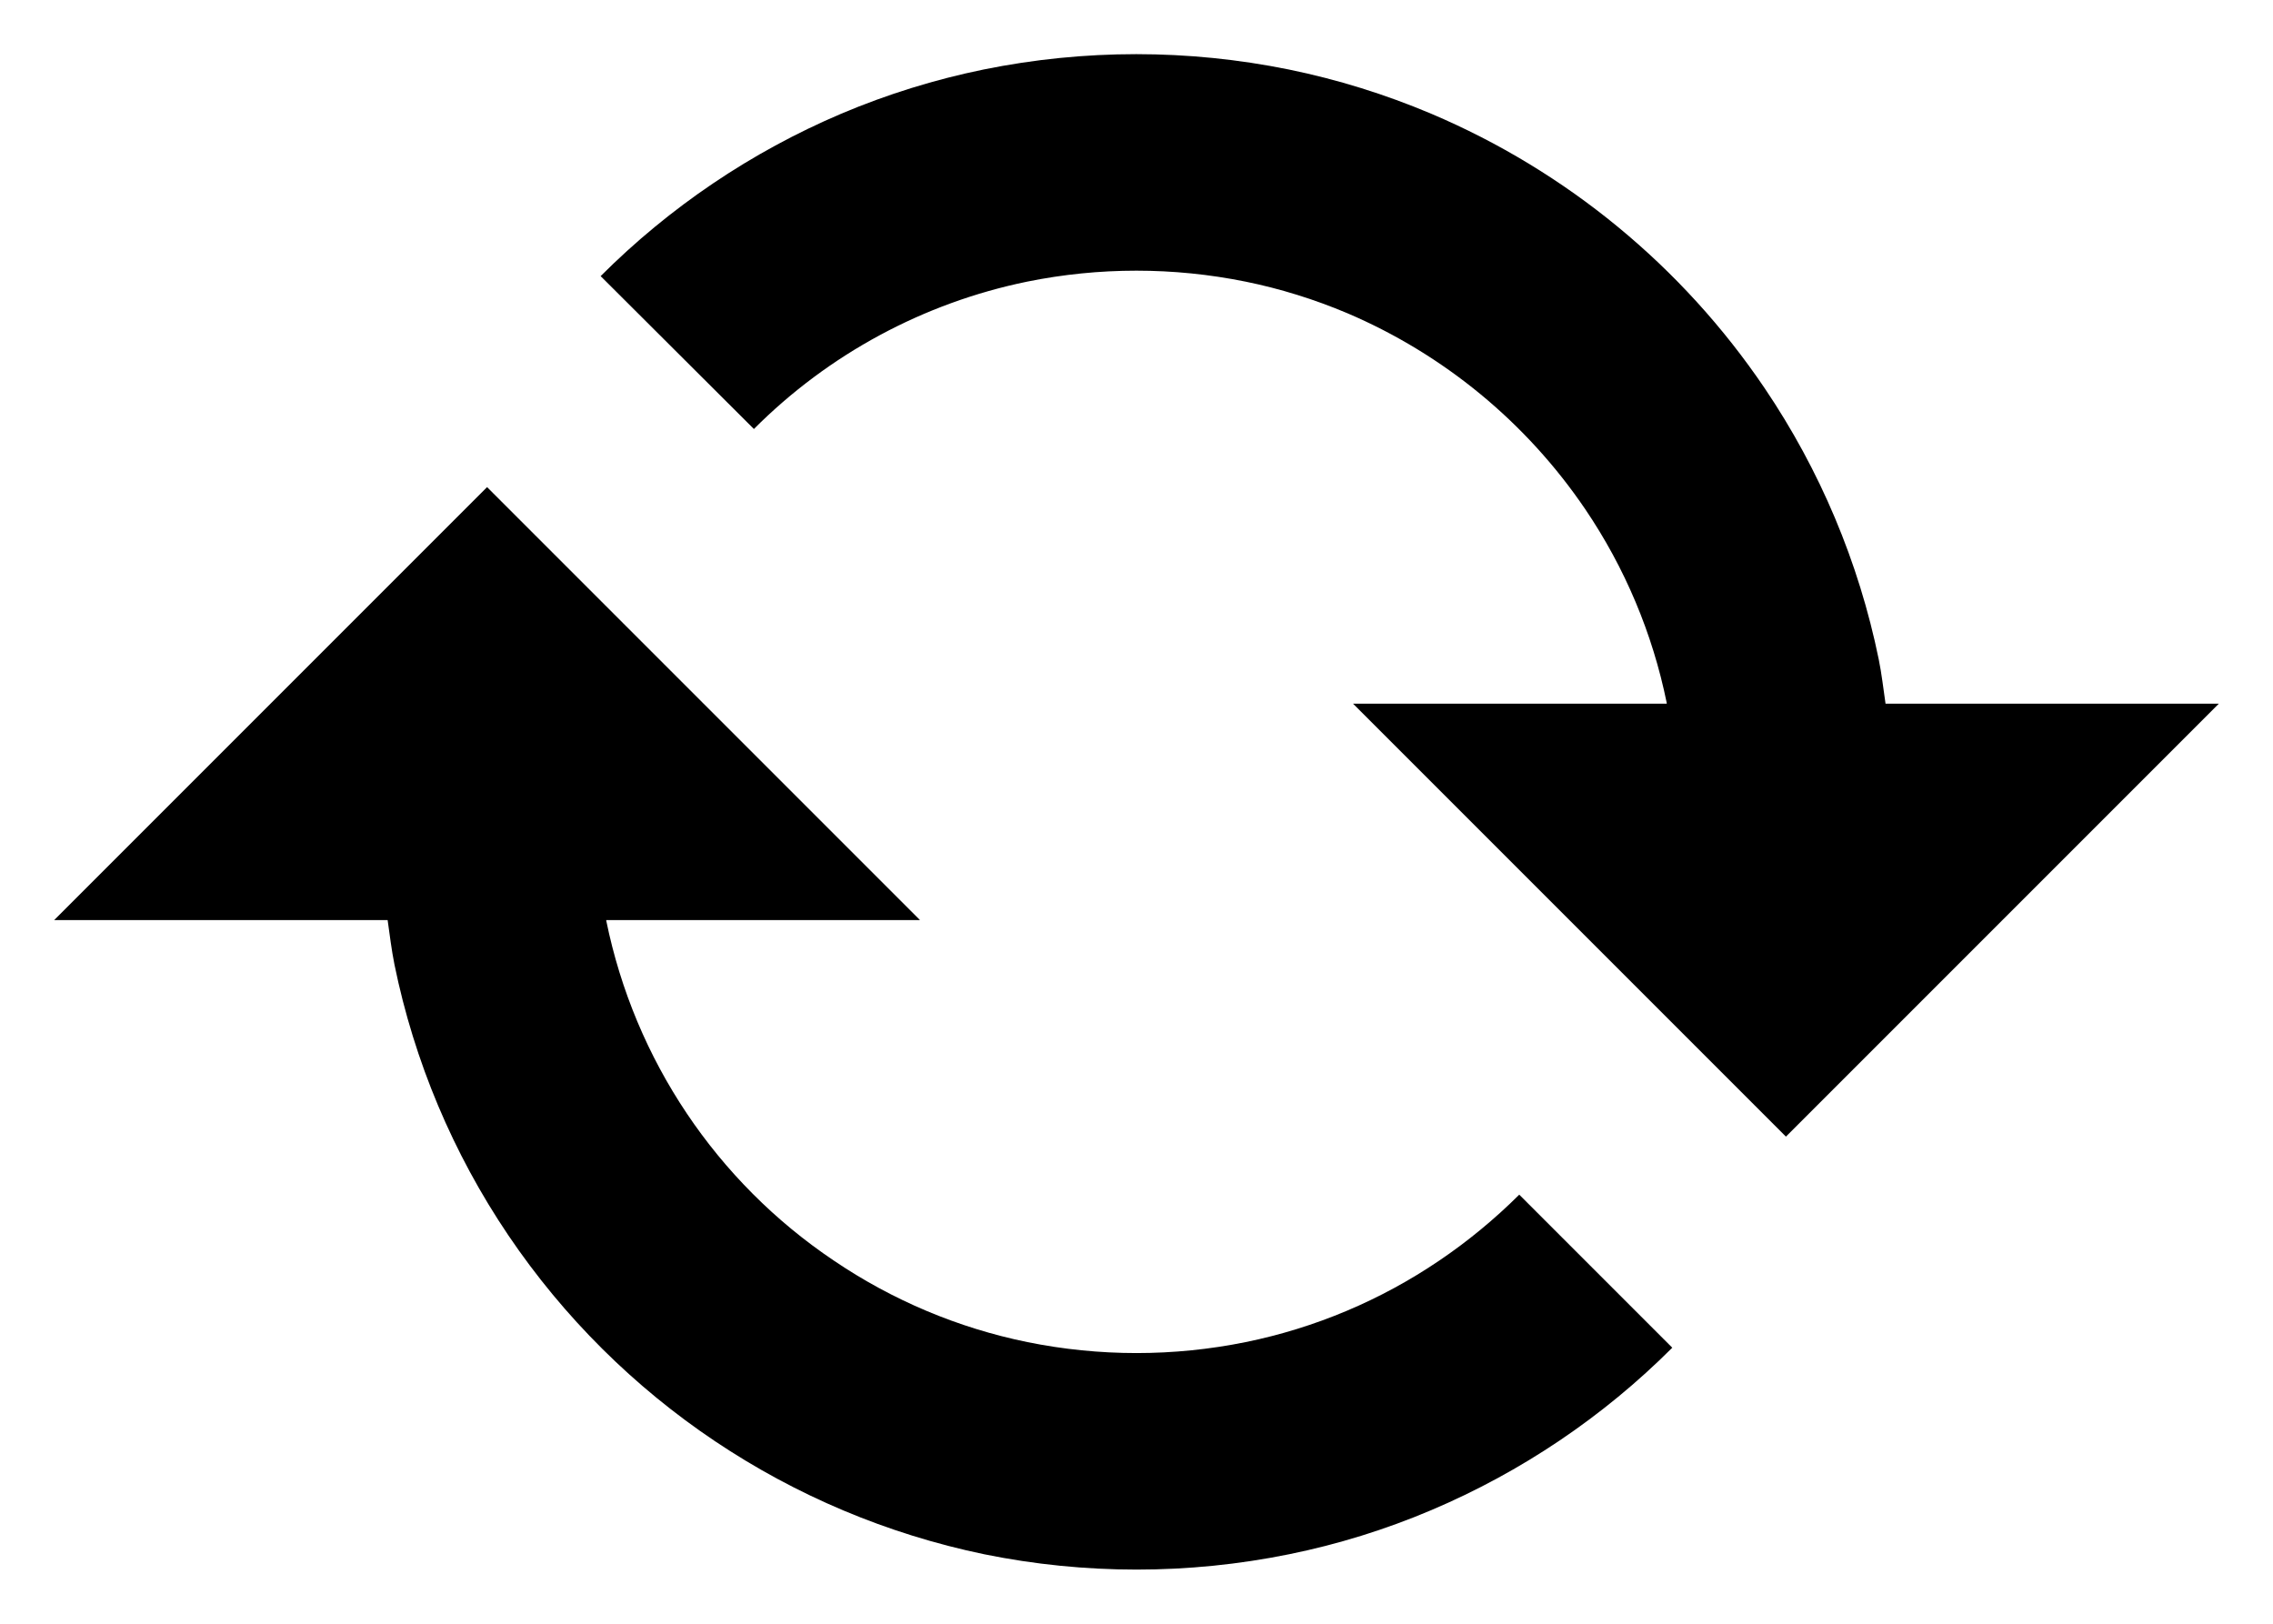 <svg width="28" height="20" viewBox="0 0 28 20" fill="none" xmlns="http://www.w3.org/2000/svg">
<path d="M16.667 8.667H20.532L20.531 8.655C20.357 7.802 20.016 6.992 19.528 6.272C18.802 5.202 17.784 4.364 16.595 3.857C16.192 3.687 15.772 3.556 15.344 3.469C14.456 3.289 13.541 3.289 12.653 3.469C11.377 3.731 10.207 4.362 9.287 5.284L7.399 3.401C8.25 2.55 9.256 1.871 10.364 1.4C10.929 1.161 11.516 0.979 12.117 0.856C13.358 0.604 14.636 0.604 15.876 0.856C16.477 0.979 17.065 1.162 17.631 1.401C19.297 2.108 20.723 3.281 21.737 4.78C22.42 5.79 22.898 6.925 23.143 8.12C23.18 8.3 23.2 8.484 23.227 8.667H27.333L22 14L16.667 8.667ZM11.333 11.333H7.468L7.469 11.344C7.818 13.053 8.825 14.556 10.273 15.528C10.994 16.016 11.803 16.357 12.656 16.531C13.543 16.711 14.458 16.711 15.345 16.531C16.198 16.357 17.008 16.016 17.728 15.528C18.082 15.289 18.412 15.016 18.715 14.715L20.6 16.6C19.749 17.451 18.741 18.13 17.633 18.6C17.068 18.84 16.477 19.023 15.88 19.144C14.64 19.396 13.362 19.396 12.123 19.144C9.733 18.648 7.63 17.239 6.263 15.217C5.581 14.208 5.103 13.074 4.859 11.88C4.823 11.7 4.801 11.516 4.775 11.333H0.667L6 6L11.333 11.333Z" fill="black"/>
</svg>
